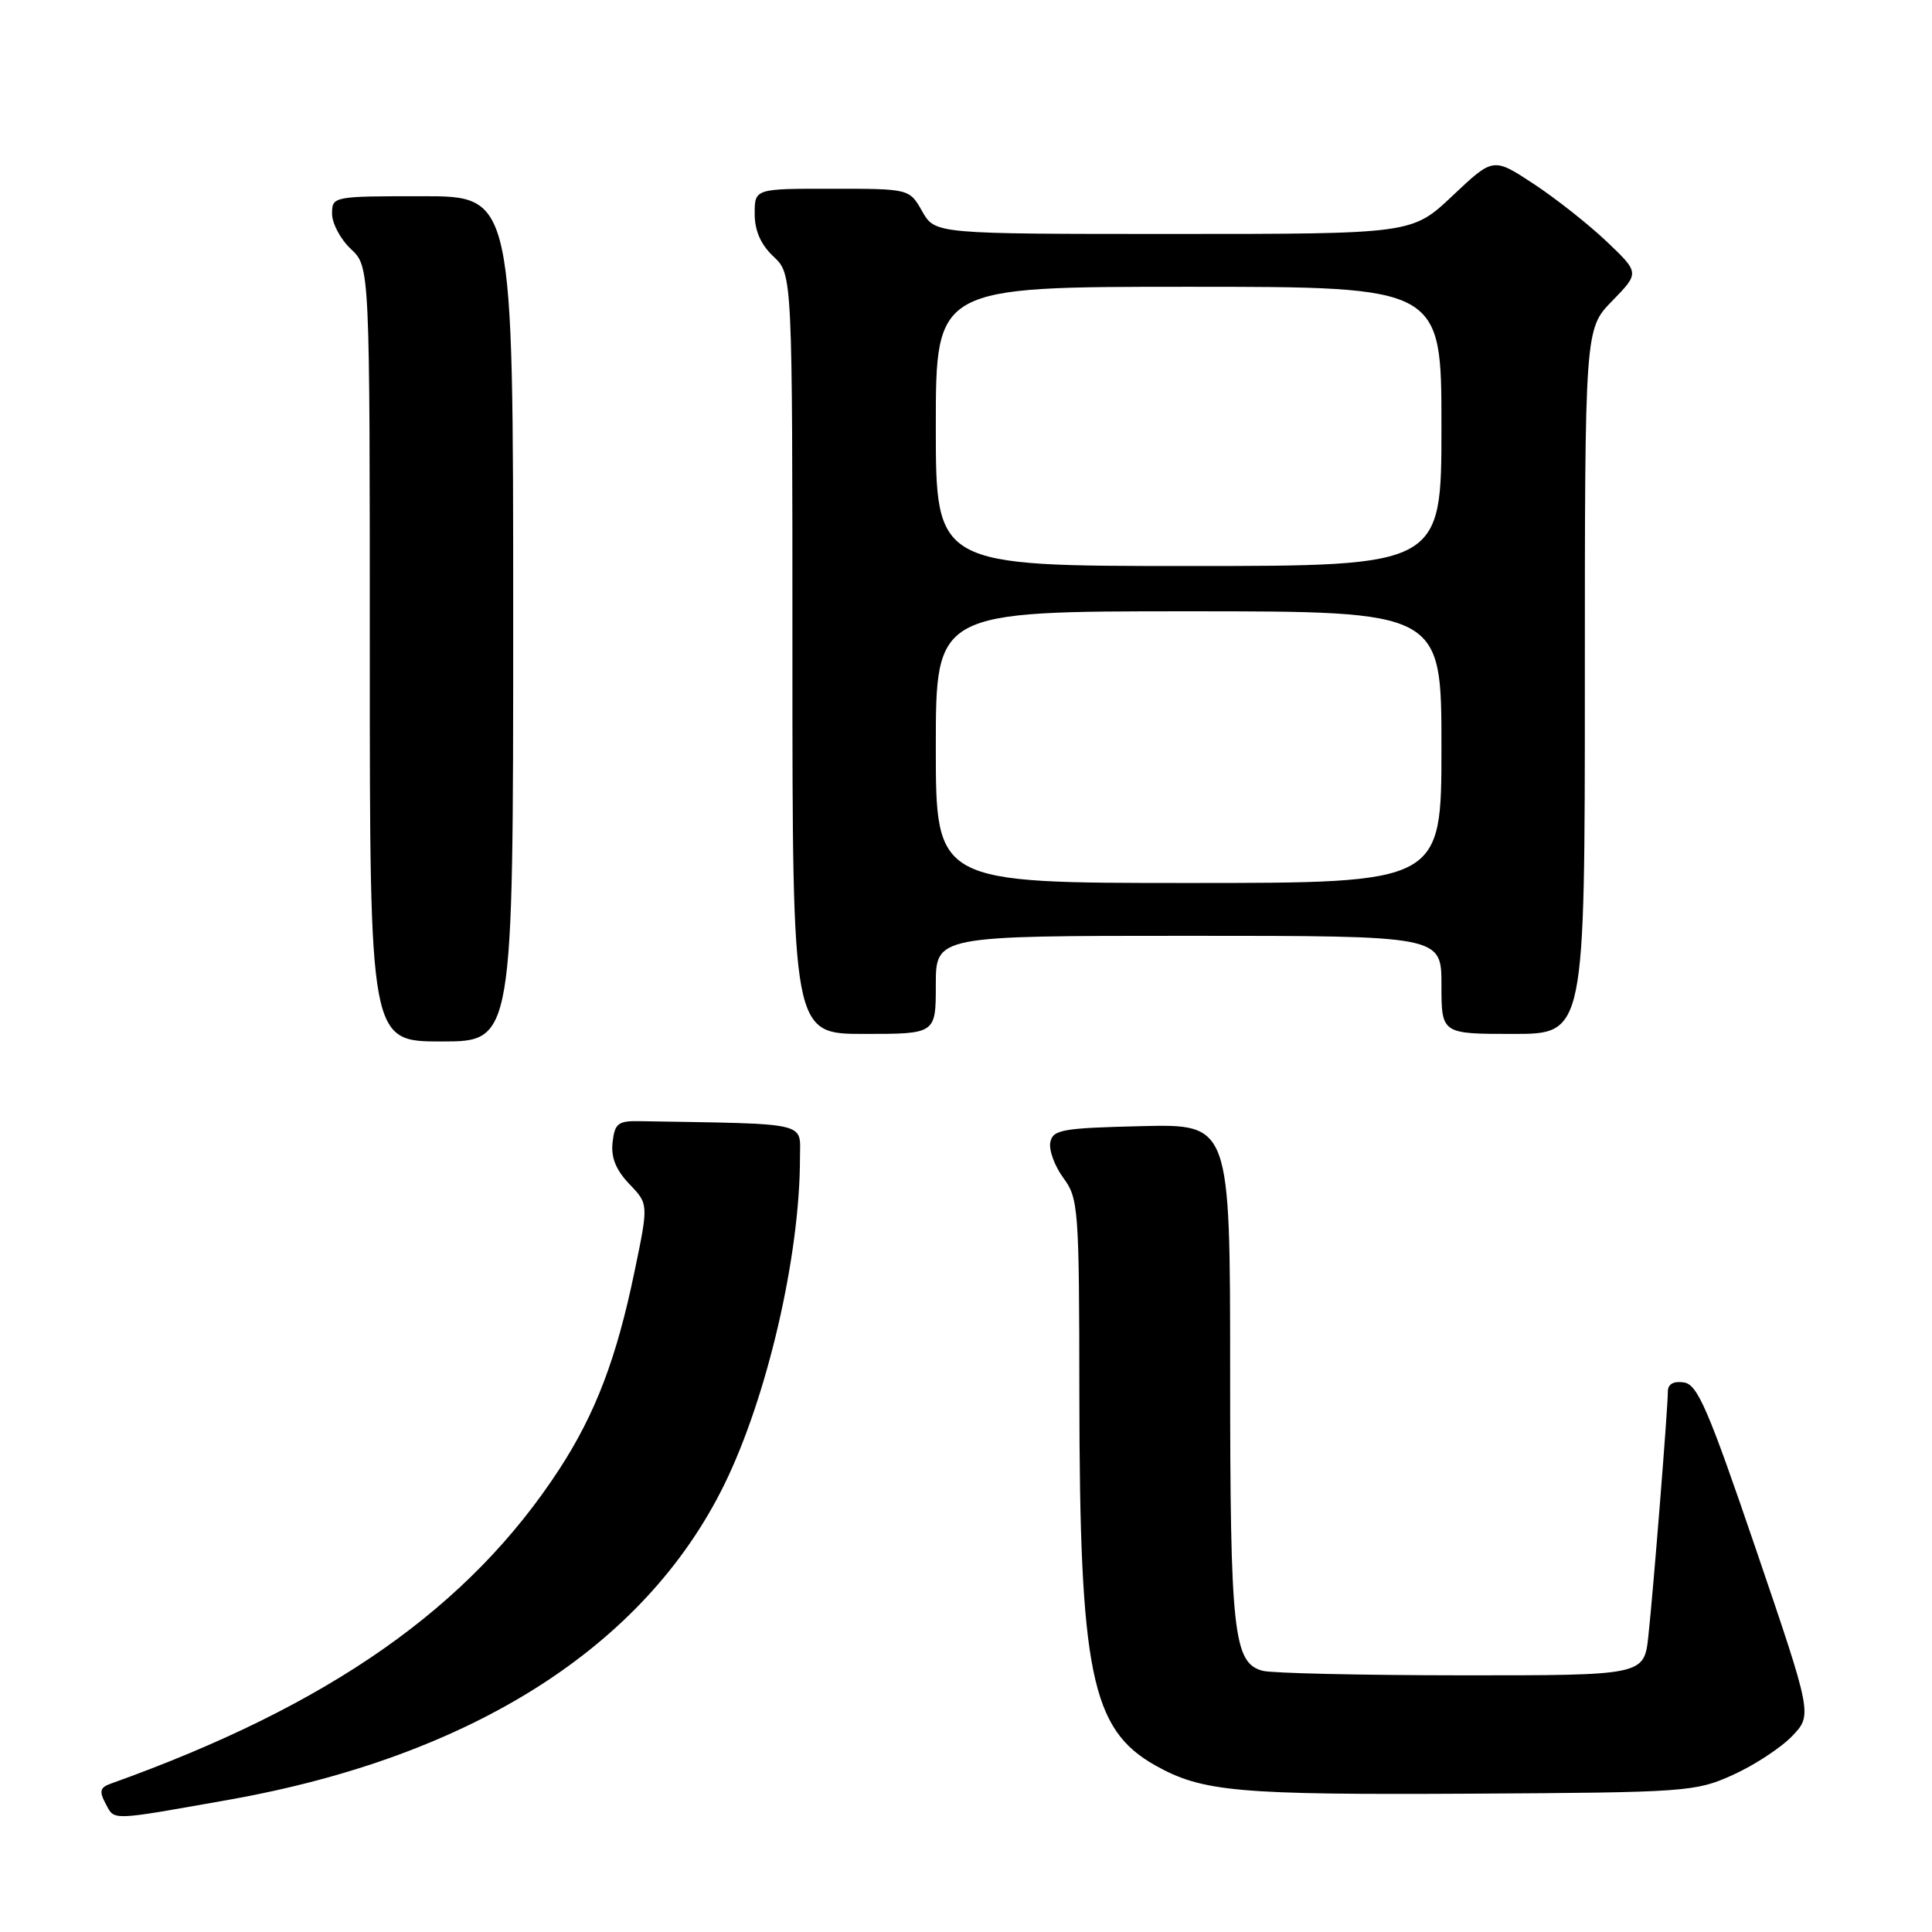 <?xml version="1.0" encoding="UTF-8" standalone="no"?>
<!DOCTYPE svg PUBLIC "-//W3C//DTD SVG 1.1//EN" "http://www.w3.org/Graphics/SVG/1.1/DTD/svg11.dtd" >
<svg xmlns="http://www.w3.org/2000/svg" xmlns:xlink="http://www.w3.org/1999/xlink" version="1.1" viewBox="0 0 256 256">
 <g >
 <path fill="currentColor"
d=" M 30.37 238.47 C 62.54 232.75 85.42 218.19 95.96 196.74 C 101.66 185.14 106.00 166.42 106.00 153.43 C 106.00 148.59 107.57 148.95 84.75 148.56 C 81.90 148.51 81.46 148.85 81.17 151.36 C 80.94 153.37 81.61 155.02 83.39 156.89 C 85.94 159.54 85.94 159.54 84.07 168.52 C 81.70 179.97 78.91 187.29 74.13 194.65 C 62.19 212.99 43.72 225.95 14.71 236.33 C 13.24 236.85 13.11 237.34 14.01 239.02 C 15.21 241.27 14.46 241.29 30.37 238.47 Z  M 229.63 235.18 C 232.46 233.90 235.98 231.59 237.46 230.05 C 240.15 227.24 240.15 227.24 232.70 205.37 C 226.34 186.71 224.94 183.45 223.13 183.18 C 221.75 182.97 221.00 183.40 221.00 184.38 C 221.00 186.57 219.09 210.57 218.42 216.75 C 217.86 222.00 217.86 222.00 193.68 221.99 C 180.38 221.98 168.52 221.71 167.31 221.39 C 163.43 220.35 163.00 216.39 163.00 181.82 C 163.00 148.94 163.00 148.94 151.26 149.22 C 140.71 149.47 139.49 149.69 139.17 151.37 C 138.97 152.40 139.75 154.52 140.90 156.08 C 142.90 158.79 143.00 160.11 143.02 184.71 C 143.05 221.64 144.58 229.15 153.09 233.93 C 159.32 237.43 163.95 237.84 195.00 237.67 C 223.54 237.51 224.67 237.42 229.63 235.18 Z  M 68.00 82.00 C 68.00 26.00 68.00 26.00 56.00 26.00 C 44.11 26.00 44.00 26.02 44.00 28.33 C 44.00 29.60 45.12 31.71 46.50 33.00 C 49.00 35.35 49.00 35.35 49.00 86.67 C 49.00 138.00 49.00 138.00 58.50 138.00 C 68.00 138.00 68.00 138.00 68.00 82.00 Z  M 124.00 130.50 C 124.00 124.00 124.00 124.00 157.50 124.00 C 191.00 124.00 191.00 124.00 191.00 130.50 C 191.00 137.00 191.00 137.00 200.50 137.00 C 210.00 137.00 210.00 137.00 210.00 90.29 C 210.00 43.58 210.00 43.58 213.63 39.87 C 217.25 36.15 217.25 36.15 212.88 31.99 C 210.47 29.71 206.11 26.26 203.18 24.34 C 197.86 20.85 197.86 20.85 192.49 25.92 C 187.12 31.00 187.12 31.00 155.51 31.00 C 123.91 31.00 123.91 31.00 122.20 28.01 C 120.50 25.01 120.50 25.01 110.25 25.01 C 100.00 25.00 100.00 25.00 100.00 28.33 C 100.00 30.58 100.81 32.41 102.50 34.00 C 105.00 36.35 105.00 36.35 105.00 86.67 C 105.00 137.00 105.00 137.00 114.50 137.00 C 124.00 137.00 124.00 137.00 124.00 130.50 Z  M 124.00 99.00 C 124.00 81.00 124.00 81.00 157.50 81.00 C 191.00 81.00 191.00 81.00 191.00 99.00 C 191.00 117.00 191.00 117.00 157.50 117.00 C 124.00 117.00 124.00 117.00 124.00 99.00 Z  M 124.00 56.50 C 124.00 38.00 124.00 38.00 157.50 38.00 C 191.00 38.00 191.00 38.00 191.00 56.50 C 191.00 75.00 191.00 75.00 157.50 75.00 C 124.00 75.00 124.00 75.00 124.00 56.50 Z "/>
</g>
</svg>
